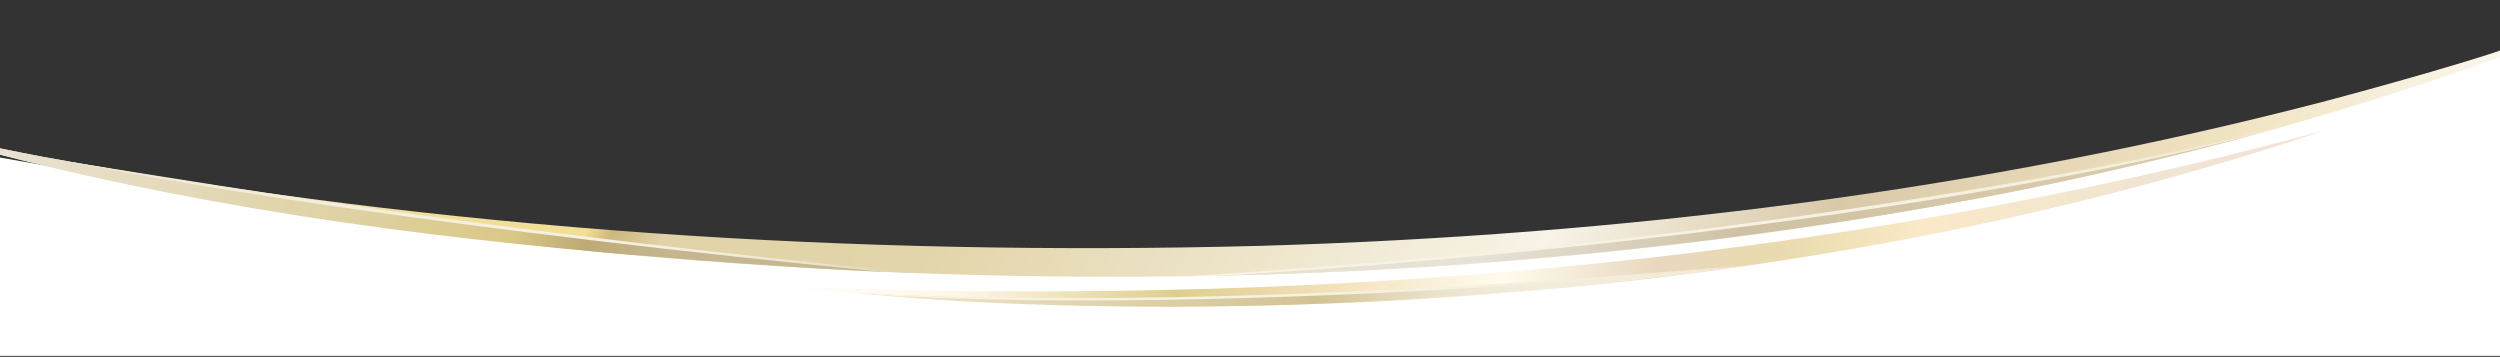 <svg width="1920" height="274" viewBox="0 0 1920 274" fill="none" xmlns="http://www.w3.org/2000/svg">
<rect x="0" y="0" width="1920" height="274" fill="#333333" stroke="none"/>
<path d="M0 121C643.129 235.357 1308.15 245.357 1920 40.351V273.316H0V121Z" fill="white"/>
<path d="M-97.745 91.25C-54.465 102.73 -10.695 112.14 33.275 120.5C340.975 176.97 655.195 197.01 967.655 188.82C1243.76 180.74 1519.98 147.13 1787.5 77.26C1820.38 68.48 1859.88 57.53 1892.4 47.62C1935.29 34.94 1976.83 18.05 2017.74 0C1977.7 20.19 1936.69 38.67 1894.17 53.07C1772.42 95.46 1646.88 127.63 1520.31 152.09C1161.75 220 792.925 227.52 430.395 190.68C252.295 171.13 73.705 144.47 -97.745 91.25Z" fill="url(#paint0_linear_219_151)"/>
<path d="M680.815 208.85C680.815 208.85 584.575 205.39 430.395 190.69C252.035 173.67 73.705 144.47 -97.745 91.25C-54.465 102.73 -10.695 112.14 33.275 120.5C39.945 121.72 46.615 122.93 53.295 124.12C53.295 124.12 323.415 172.88 680.815 208.84V208.85Z" fill="url(#paint1_linear_219_151)"/>
<path d="M677.365 208.7C354.495 177 143.385 142.92 35.955 121L54.545 124.42C192.455 146.62 383.285 178.23 705.735 209.85L677.365 208.7Z" fill="url(#paint2_linear_219_151)"/>
<path d="M1742.42 100.31C1742.42 100.31 1639.81 129.99 1520.31 152.1C1327.24 187.82 1131.51 207.7 935.225 211.77C935.225 211.77 1435.15 182.25 1742.42 100.31Z" fill="url(#paint3_linear_219_151)"/>
<path d="M937.465 211.72L910.825 212.19C912.075 212.12 1062 203.18 1223.5 185.76C1372.54 169.68 1606.92 136.09 1765.58 93.78L1740.66 100.81C1581.87 143.15 1372.82 171.67 1223.71 187.75C1062.16 205.17 938.725 211.64 937.475 211.72H937.465Z" fill="url(#paint4_linear_219_151)"/>
<path d="M594.155 219.48C994.095 236.33 1397.46 205.09 1784.73 100.3C1737.23 116.44 1689.07 130.61 1640.57 143.6C1592.9 156.3 1542.38 167.95 1493.86 177.82C1198.44 237.05 893.785 249.62 594.155 219.48Z" fill="url(#paint5_linear_219_151)"/>
<path d="M656.905 224.91C656.905 224.91 947.595 259.24 1339.62 204.41C1339.62 204.41 950.995 242.23 656.905 224.91Z" fill="url(#paint6_linear_219_151)"/>
<path d="M683.015 227.06C732.185 229.64 782.115 230.72 833.165 230.72C919.825 230.72 1005.14 227.73 1075.27 224.23C1223.51 216.83 1333.86 205.22 1335 205.1L1343.08 203.91C1338.83 203.4 1223.35 214.84 1075.16 222.23C957.795 228.09 784.455 232.94 646.835 224.3L683.015 227.05V227.06Z" fill="url(#paint7_linear_219_151)"/>
<defs>
<linearGradient id="paint0_linear_219_151" x1="186.445" y1="-400.98" x2="1733.55" y2="492.24" gradientUnits="userSpaceOnUse">
<stop stop-color="#EDE7DA"/>
<stop offset="0.11" stop-color="#EBE4D6"/>
<stop offset="0.23" stop-color="#F0DE9A"/>
<stop offset="0.29" stop-color="#F2DE96"/>
<stop offset="0.3" stop-color="#CCB77F"/>
<stop offset="0.32" stop-color="#E1D3A8"/>
<stop offset="0.42" stop-color="#E3D5AA"/>
<stop offset="0.65" stop-color="#F7F3E7"/>
<stop offset="0.75" stop-color="#D9C9A9"/>
<stop offset="0.88" stop-color="#F0E3C0"/>
<stop offset="1" stop-color="white"/>
</linearGradient>
<linearGradient id="paint1_linear_219_151" x1="681.265" y1="223.55" x2="-21.735" y2="110.76" gradientUnits="userSpaceOnUse">
<stop stop-color="#C6B994"/>
<stop offset="0.24" stop-color="#C5B68E"/>
<stop offset="0.33" stop-color="#BDAA75"/>
<stop offset="0.41" stop-color="#DAC887"/>
<stop offset="0.62" stop-color="#E0D3A7"/>
<stop offset="1" stop-color="#EAE3D6"/>
</linearGradient>
<linearGradient id="paint2_linear_219_151" x1="704.075" y1="220.19" x2="37.205" y2="113.2" gradientUnits="userSpaceOnUse">
<stop offset="0.02" stop-color="#DDD3B3"/>
<stop offset="0.06" stop-color="#E3DABE"/>
<stop offset="0.15" stop-color="#EDE7D1"/>
<stop offset="0.25" stop-color="#F3EEDC"/>
<stop offset="0.35" stop-color="#F5F1E0"/>
<stop offset="0.65" stop-color="#F4EFDD"/>
<stop offset="0.86" stop-color="#F1EAD3"/>
<stop offset="0.99" stop-color="#EEE6CA"/>
</linearGradient>
<linearGradient id="paint3_linear_219_151" x1="935.225" y1="156.03" x2="1742.42" y2="156.03" gradientUnits="userSpaceOnUse">
<stop stop-color="#E6E0D0"/>
<stop offset="0.25" stop-color="#E6E2D7"/>
<stop offset="0.41" stop-color="#D7CDB7"/>
<stop offset="0.5" stop-color="#CFC1A3"/>
<stop offset="0.75" stop-color="#D6C8A9"/>
<stop offset="0.76" stop-color="#D6C8A9"/>
<stop offset="1" stop-color="#DDD0B0"/>
</linearGradient>
<linearGradient id="paint4_linear_219_151" x1="910.825" y1="152.99" x2="1765.58" y2="152.99" gradientUnits="userSpaceOnUse">
<stop offset="0.01" stop-color="#FAF4E3"/>
<stop offset="0.13" stop-color="#F7F2E1"/>
<stop offset="0.65" stop-color="#F5F1E0"/>
<stop offset="0.82" stop-color="#F4EEDC"/>
<stop offset="0.98" stop-color="#F2E8D1"/>
</linearGradient>
<linearGradient id="paint5_linear_219_151" x1="594.155" y1="167.78" x2="1784.73" y2="167.78" gradientUnits="userSpaceOnUse">
<stop stop-color="white"/>
<stop offset="0.12" stop-color="#FFF6E7"/>
<stop offset="0.26" stop-color="#DECE8D"/>
<stop offset="0.36" stop-color="#F3E1BA"/>
<stop offset="0.47" stop-color="#FFFBEE"/>
<stop offset="0.57" stop-color="#E9D8BF"/>
<stop offset="0.65" stop-color="#E9DBAE"/>
<stop offset="0.74" stop-color="#F9E9C7"/>
<stop offset="0.89" stop-color="#F0E5D2"/>
<stop offset="0.99" stop-color="#F4E3D7"/>
</linearGradient>
<linearGradient id="paint6_linear_219_151" x1="663.145" y1="219.97" x2="1345.86" y2="219.97" gradientUnits="userSpaceOnUse">
<stop stop-color="#F0E6CC"/>
<stop offset="0.51" stop-color="#D1C392"/>
<stop offset="0.58" stop-color="#E0D4B2"/>
<stop offset="0.64" stop-color="#EAE1C9"/>
<stop offset="0.7" stop-color="#F0E9D7"/>
<stop offset="0.75" stop-color="#F3ECDC"/>
<stop offset="1" stop-color="#F4ECDA"/>
</linearGradient>
<linearGradient id="paint7_linear_219_151" x1="646.835" y1="217.31" x2="1343.07" y2="217.31" gradientUnits="userSpaceOnUse">
<stop offset="0.01" stop-color="#FAF4E3"/>
<stop offset="0.13" stop-color="#F7F2E1"/>
<stop offset="0.65" stop-color="#F5F1E0"/>
<stop offset="0.82" stop-color="#F4EEDC"/>
<stop offset="0.98" stop-color="#F2E8D1"/>
</linearGradient>
</defs>
</svg>
